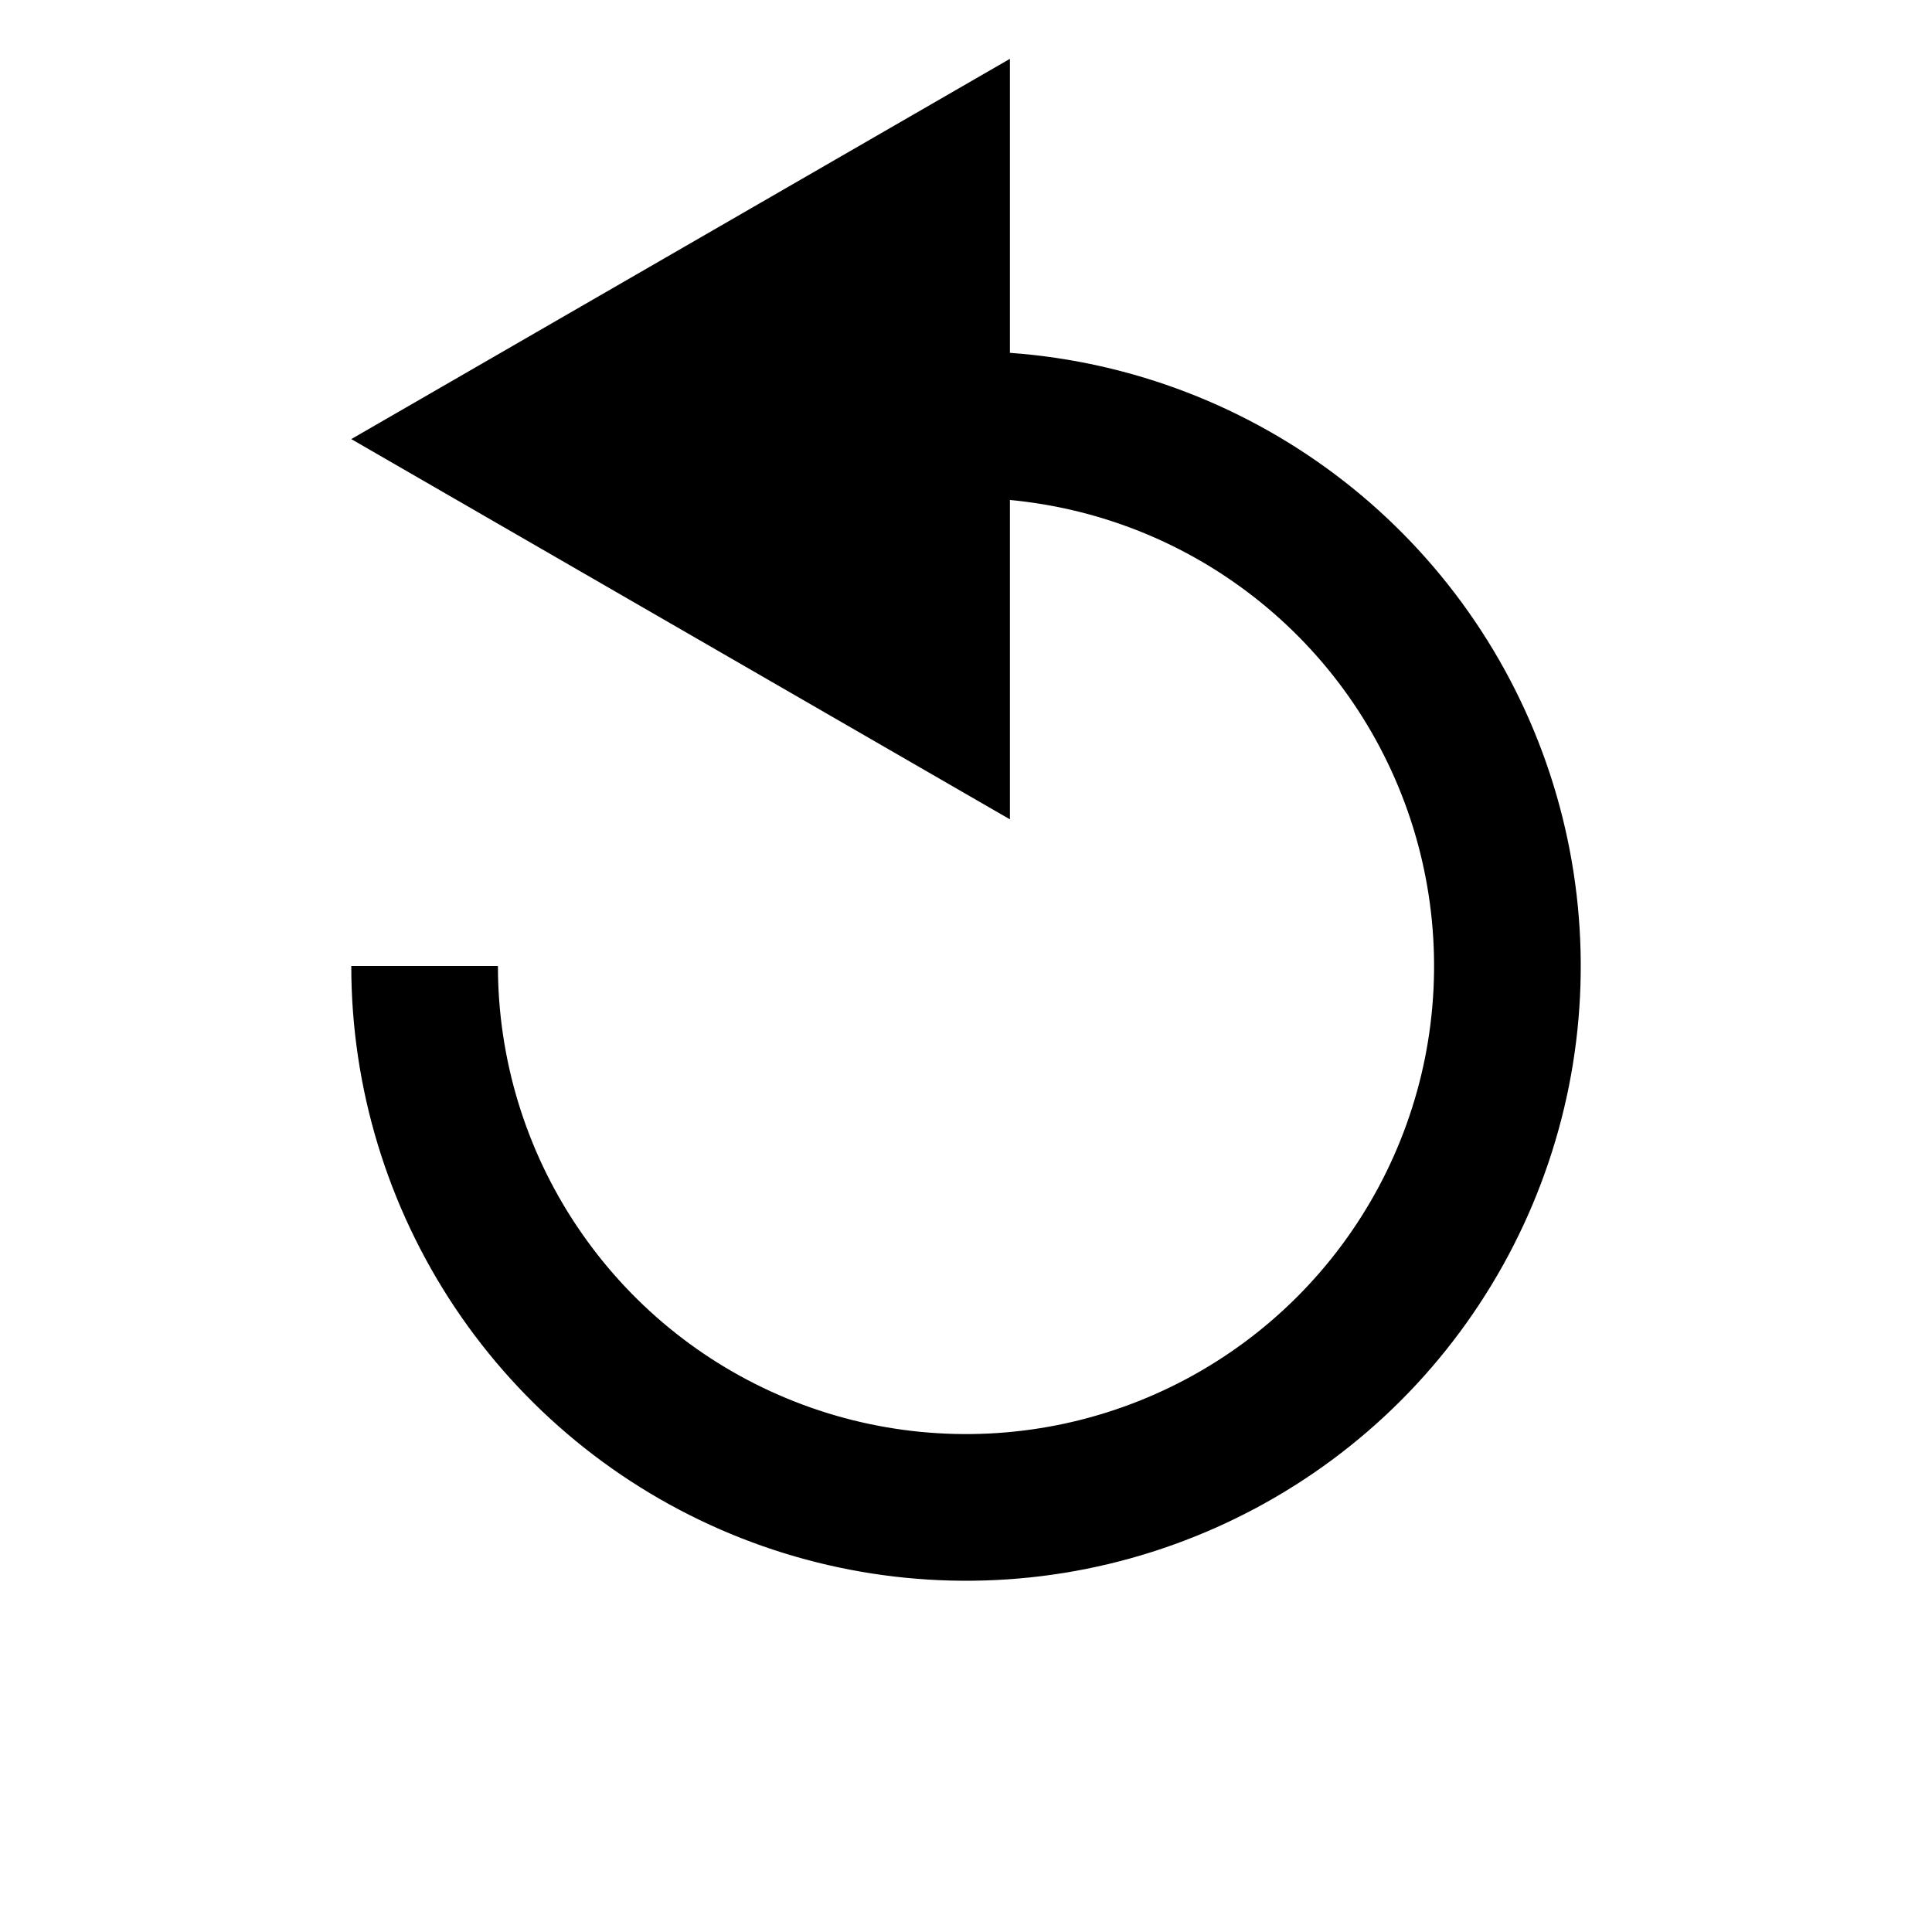 <svg width="22" height="22" viewBox="0 0 22 22" fill="none" xmlns="http://www.w3.org/2000/svg">
<g clip-path="url(#clip0_449_446)">
<path d="M4 11C4 12.384 4.411 13.738 5.18 14.889C5.949 16.04 7.042 16.937 8.321 17.467C9.6 17.997 11.008 18.136 12.366 17.866C13.723 17.595 14.971 16.929 15.95 15.95C16.929 14.971 17.595 13.723 17.866 12.366C18.136 11.008 17.997 9.6 17.467 8.321C16.937 7.042 16.04 5.949 14.889 5.18C13.738 4.411 12.384 4 11 4V5.67C12.054 5.67 13.085 5.982 13.961 6.568C14.838 7.154 15.521 7.986 15.924 8.96C16.328 9.934 16.433 11.006 16.228 12.04C16.022 13.074 15.514 14.024 14.769 14.769C14.024 15.514 13.074 16.022 12.04 16.228C11.006 16.433 9.934 16.328 8.96 15.924C7.986 15.521 7.154 14.838 6.568 13.961C5.982 13.085 5.67 12.054 5.67 11H4Z" fill="black"/>
<path d="M4 5L11.5 0.67L11.5 9.33L4 5Z" fill="black"/>
</g>
<defs>
<clipPath id="clip0_449_446">
<rect width="22" height="22" fill="white"/>
</clipPath>
</defs>
</svg>
